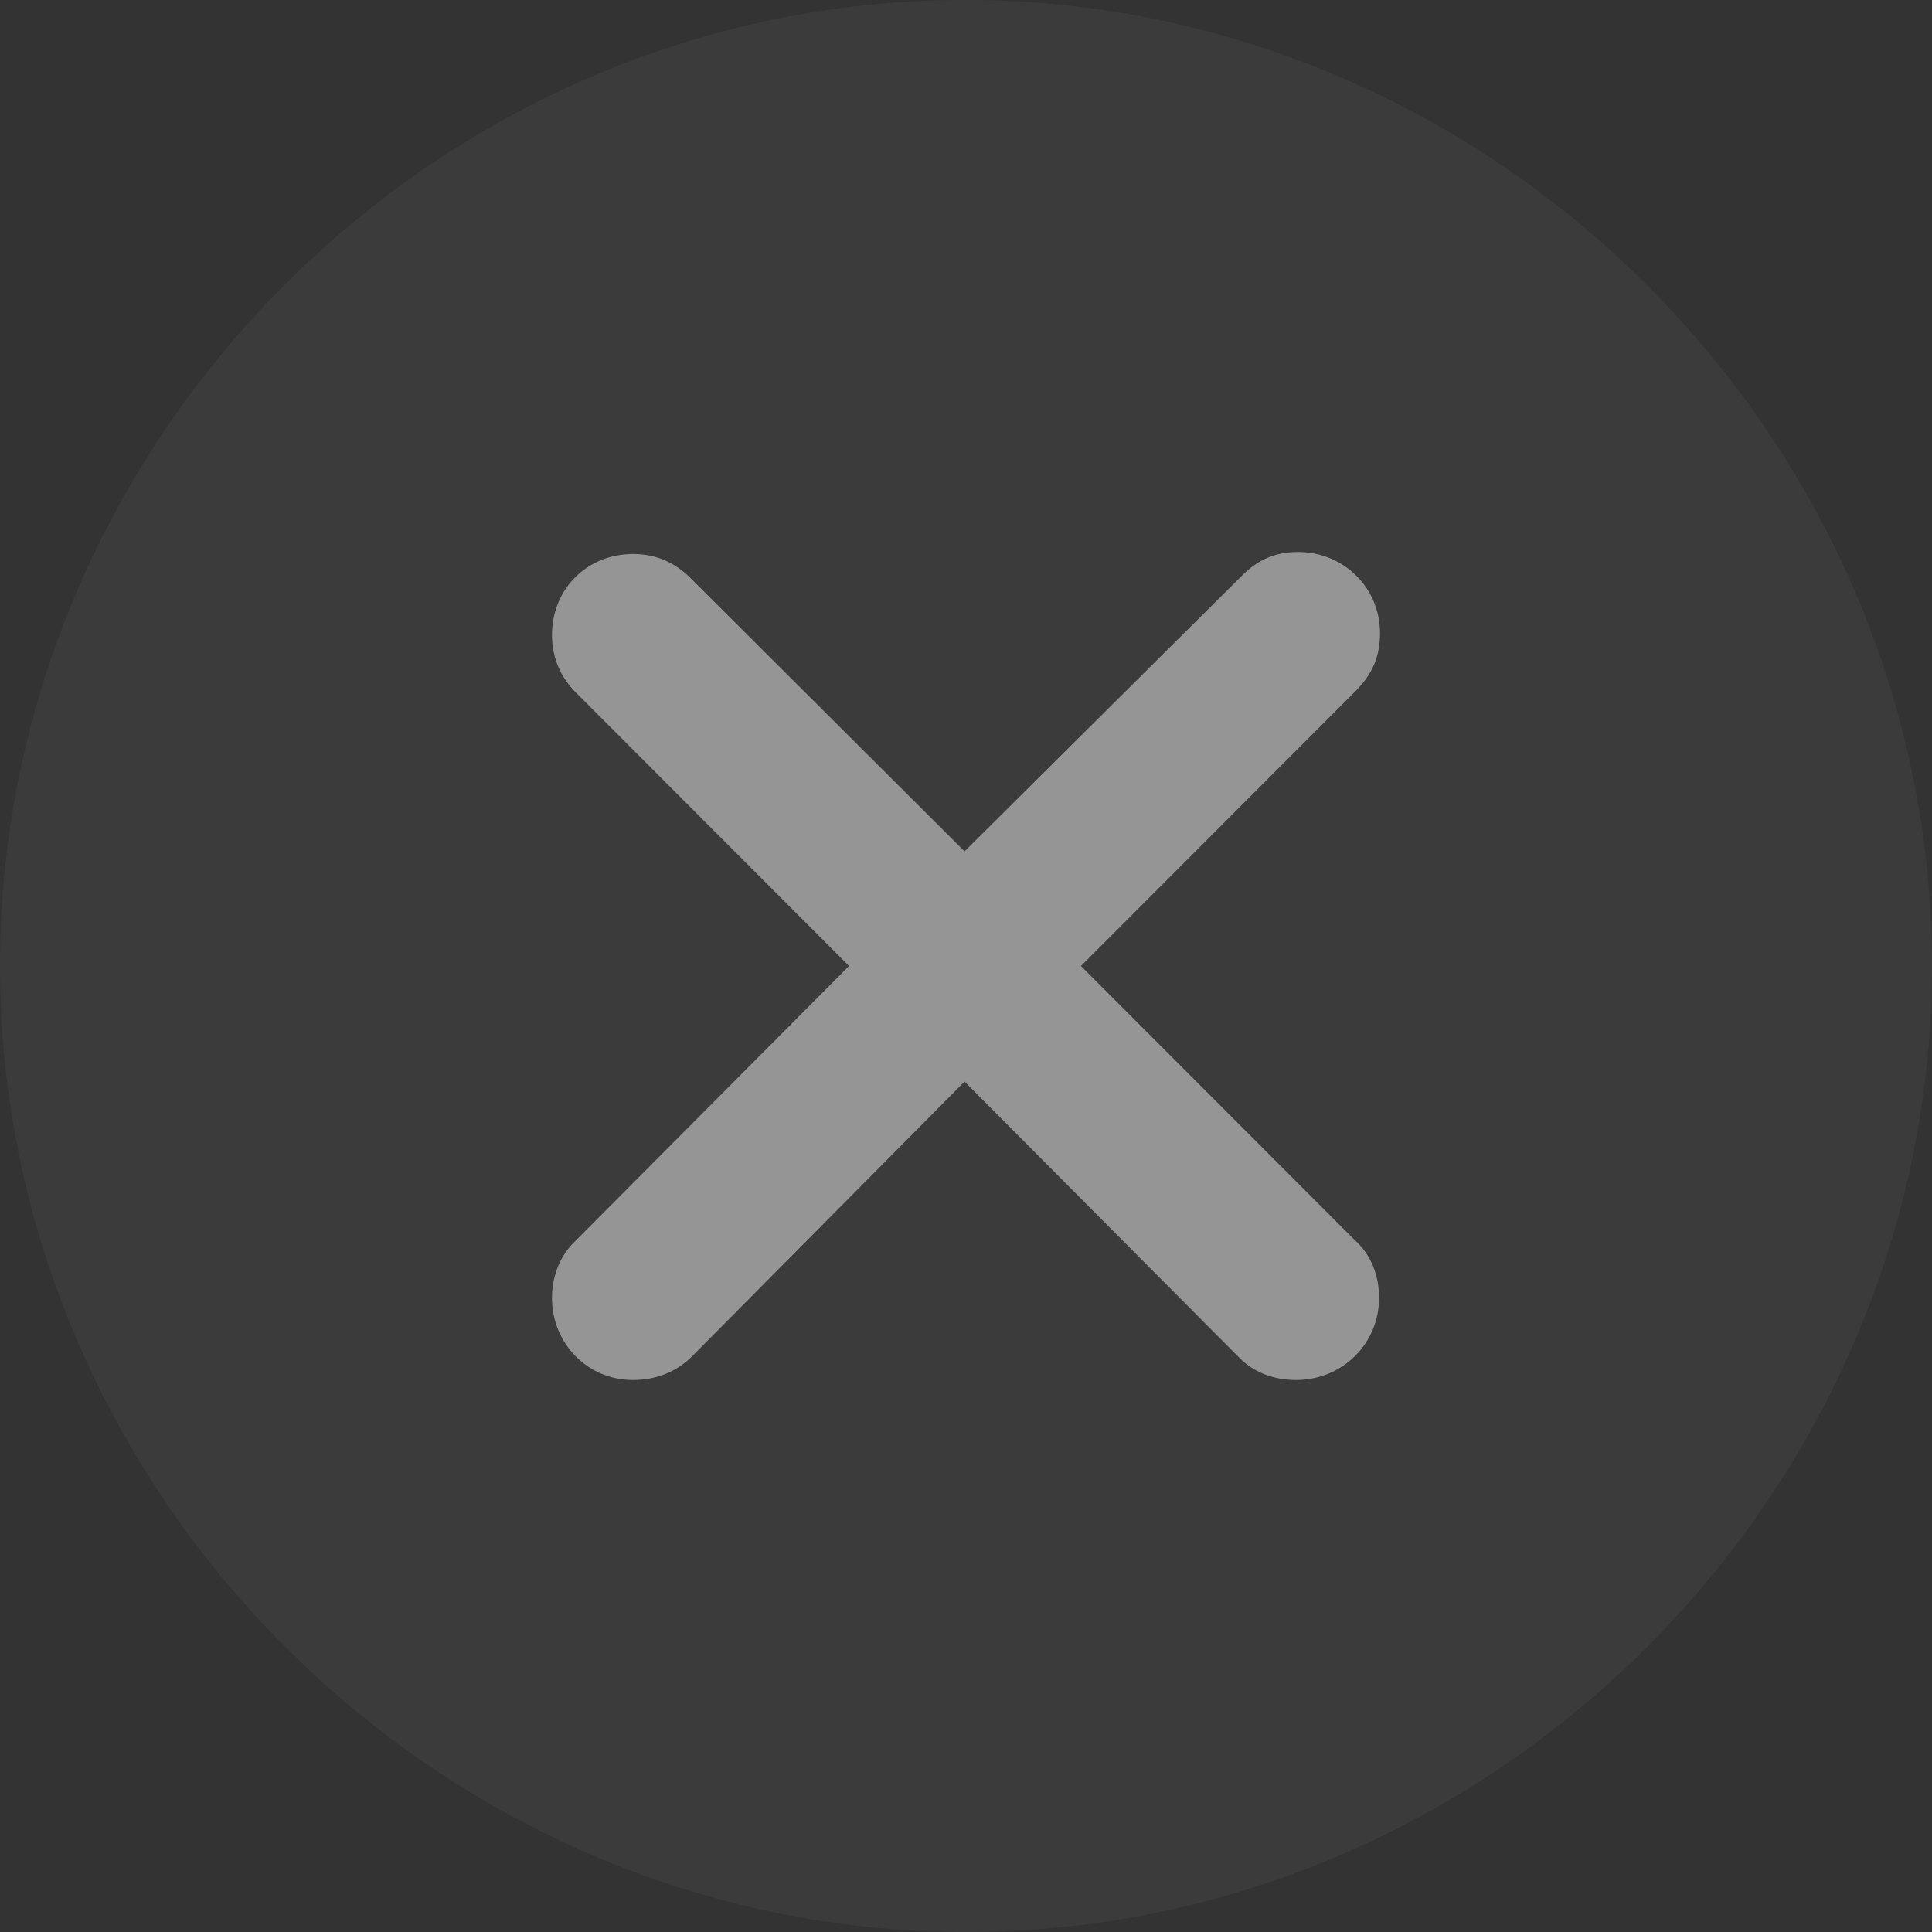 <svg width="24" height="24" viewBox="0 0 24 24" fill="none" xmlns="http://www.w3.org/2000/svg">
<rect x="0" y="0" width="24" height="24" fill="#333333" stroke="none"/>
<g clip-path="url(#clip0_1_5701)">
<g opacity="0.5">
<path d="M12 24C18.565 24 24 18.553 24 12C24 5.435 18.553 0 11.988 0C5.435 0 0 5.435 0 12C0 18.553 5.447 24 12 24Z" fill="white" fill-opacity="0.08"/>
<path d="M7.862 17.143C7.298 17.143 6.857 16.689 6.857 16.124C6.857 15.854 6.955 15.596 7.151 15.412L10.547 12L7.151 8.6C6.955 8.404 6.857 8.158 6.857 7.888C6.857 7.311 7.298 6.882 7.862 6.882C8.144 6.882 8.365 6.98 8.561 7.164L11.982 10.576L15.427 7.152C15.635 6.943 15.856 6.857 16.125 6.857C16.689 6.857 17.143 7.299 17.143 7.864C17.143 8.146 17.057 8.367 16.836 8.588L13.428 12L16.824 15.4C17.032 15.584 17.131 15.842 17.131 16.124C17.131 16.689 16.677 17.143 16.101 17.143C15.819 17.143 15.561 17.045 15.377 16.848L11.982 13.436L8.598 16.848C8.402 17.045 8.144 17.143 7.862 17.143Z" fill="white" fill-opacity="0.95"/>
</g>
</g>
<defs>
<clipPath id="clip0_1_5701">
<rect width="24" height="24" fill="white"/>
</clipPath>
</defs>
</svg>
